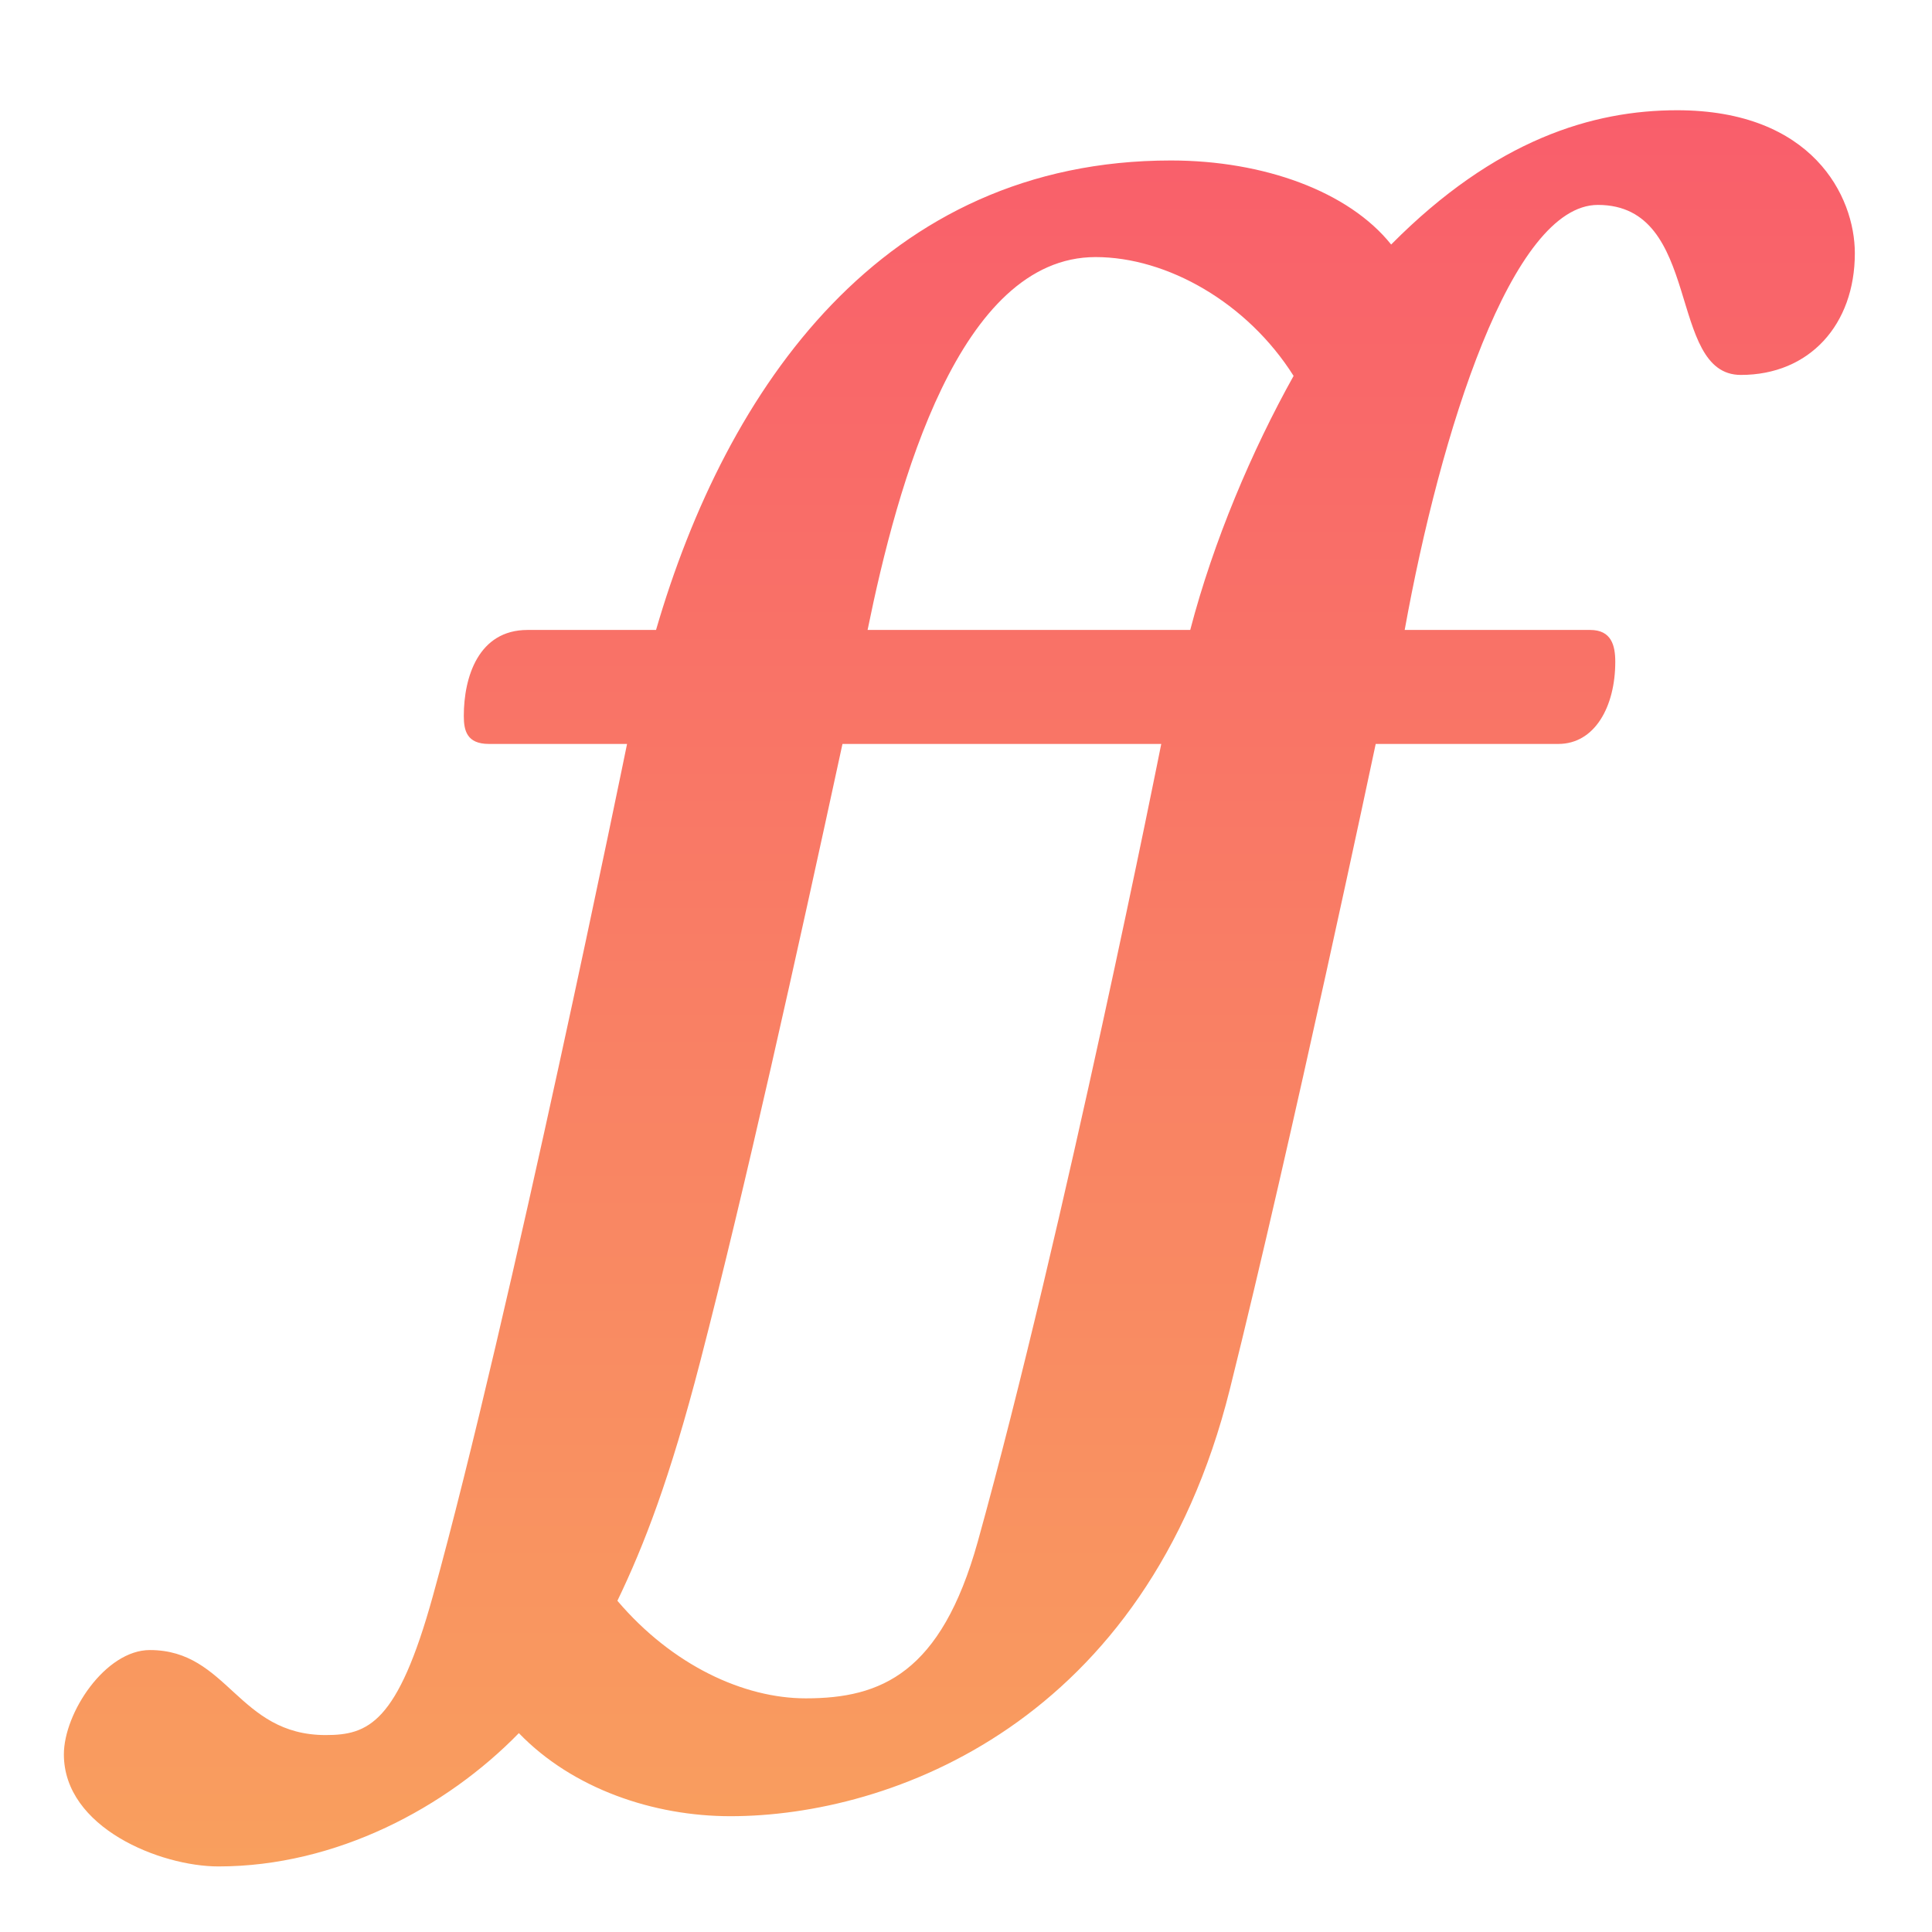 <svg xmlns="http://www.w3.org/2000/svg" width="16" height="16" version="1.1">
<defs>
  <style id="current-color-scheme" type="text/css">
   .ColorScheme-Text { color:#5c616c; } .ColorScheme-Highlight { color:#5294e2; }
  </style>
  <linearGradient id="oomox" x1="0%" x2="0%" y1="0%" y2="100%">
   <stop offset="0%" style="stop-color:#f99f5e; stop-opacity:1"/>
   <stop offset="100%" style="stop-color:#f95e6b; stop-opacity:1"/>
  </linearGradient>
 </defs>
 <g style="clip-rule:evenodd;fill:url(#oomox);fill-rule:evenodd" transform="matrix(0.008,0,0,-0.008,3.121,11.649)">
  <path d="m 822,1290 c 96,0 184,-32 228,-87 108,109 209,139 296,139 140,0 184,-89 184,-148 0,-74 -47,-126 -118,-126 -77,0 -39,176 -148,176 -89,0 -163,-235 -200,-440 h 192 c 22,0 26,-16 26,-33 0,-46 -21,-85 -59,-85 h -189 c 0,0 -86.882,-411.191 -151,-668 -86.299,-345.65 -351,-442 -517,-442 -79,0 -163,28 -219,86 -75,-77 -189,-138 -311,-138 -60,0 -160,40 -160,116 0,43 43,108 89,108 81,0 91,-88 182,-88 44,0 74.498,12.138 111,144 80,289 201,882 201,882 H 116 c -23,0 -26,14 -26,29 0,40 15,89 66,89 h 133 c 73,251 235,486 533,486 z M 744,1190 C 603,1190 539,956 508,804 h 334 c 24,92 64,186 107,263 -48,76 -131,123 -205,123 z M 444,-302 c 78,0 140,26 178,162 90,324 190,826 190,826 H 482 C 434.075,464.729 381.246,226.205 334.818,47 303.225,-74.948 276.704,-143.428 249,-201 c 57,-67 131,-101 195,-101 z" style="fill:url(#oomox)" class="ColorScheme-Text"/>
 </g>
</svg>
